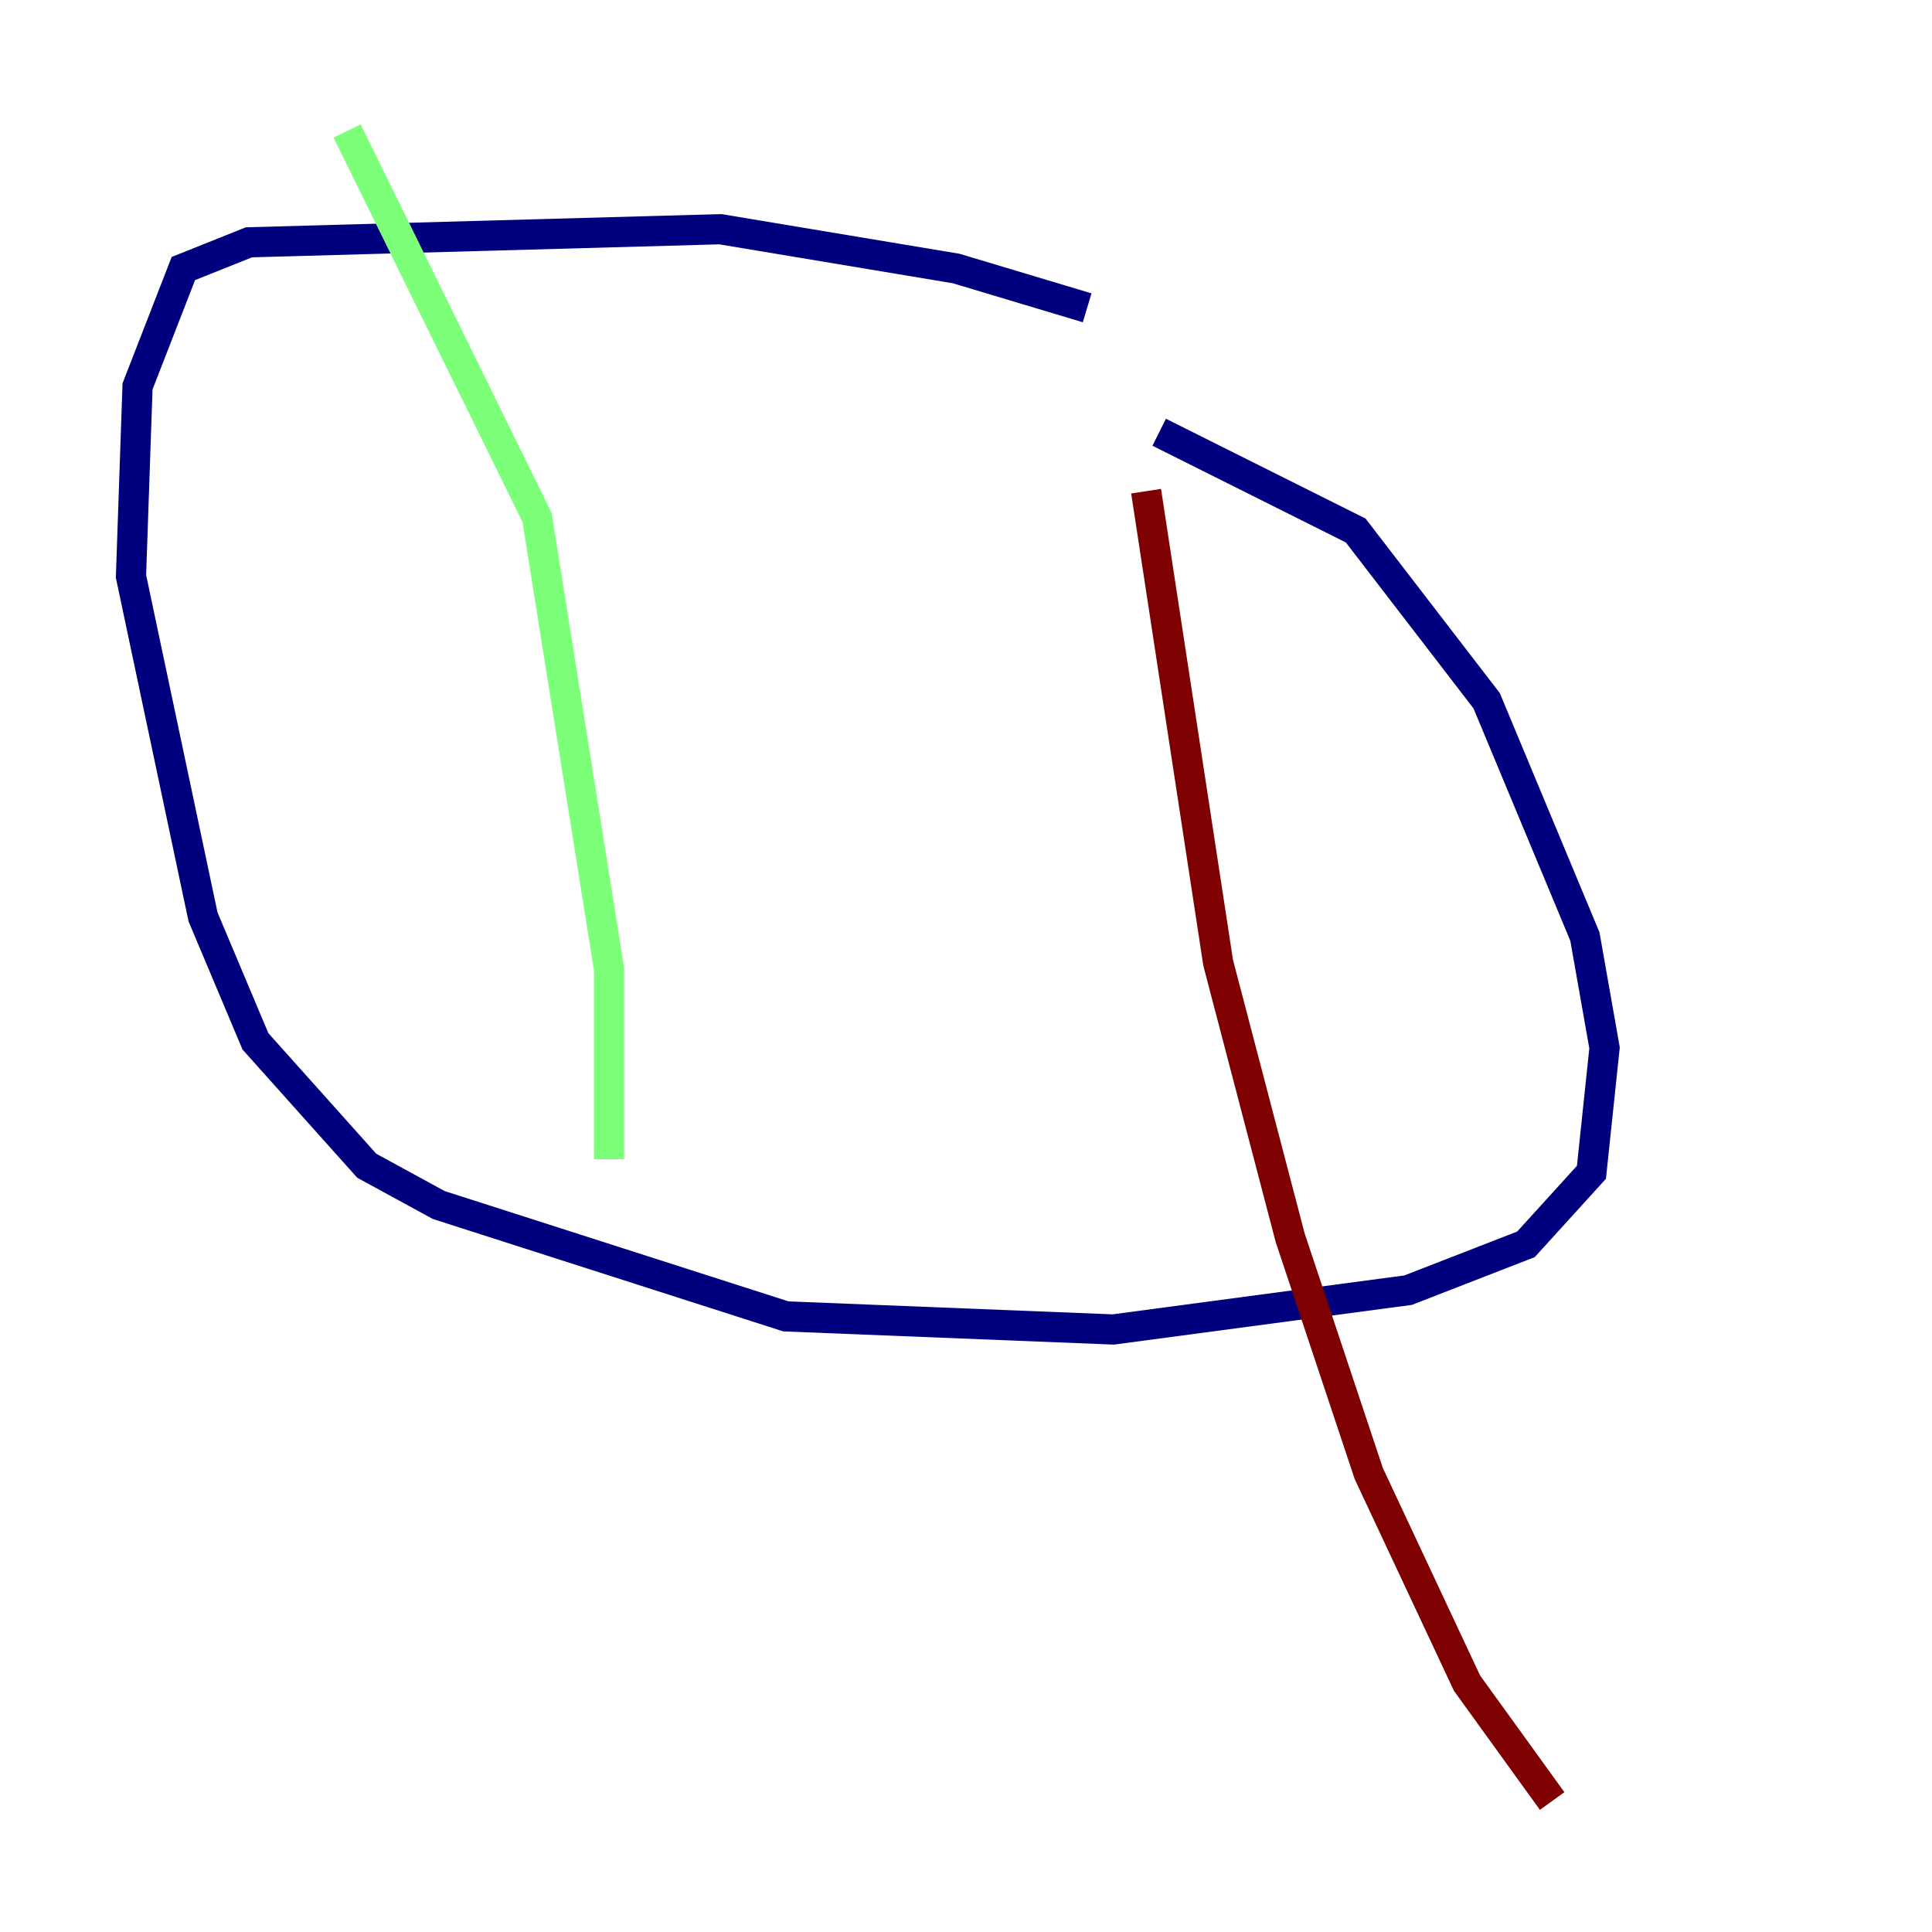 <?xml version="1.0" encoding="utf-8" ?>
<svg baseProfile="tiny" height="128" version="1.2" viewBox="0,0,128,128" width="128" xmlns="http://www.w3.org/2000/svg" xmlns:ev="http://www.w3.org/2001/xml-events" xmlns:xlink="http://www.w3.org/1999/xlink"><defs /><polyline fill="none" points="72.027,20.393 63.349,17.79 47.729,15.186 16.488,16.054 12.149,17.79 9.112,25.6 8.678,38.183 13.451,60.746 16.922,68.99 24.298,77.234 29.071,79.837 52.068,87.214 73.763,88.081 93.288,85.478 101.098,82.441 105.437,77.668 106.305,69.424 105.003,62.047 98.495,46.427 89.817,35.146 76.8,28.637" stroke="#00007f" stroke-width="2" /><polyline fill="none" points="22.997,8.678 35.58,34.278 40.352,64.217 40.352,76.8" stroke="#7cff79" stroke-width="2" /><polyline fill="none" points="75.932,32.542 80.705,63.783 85.478,82.007 90.685,97.627 97.193,111.512 102.834,119.322" stroke="#7f0000" stroke-width="2" /></svg>